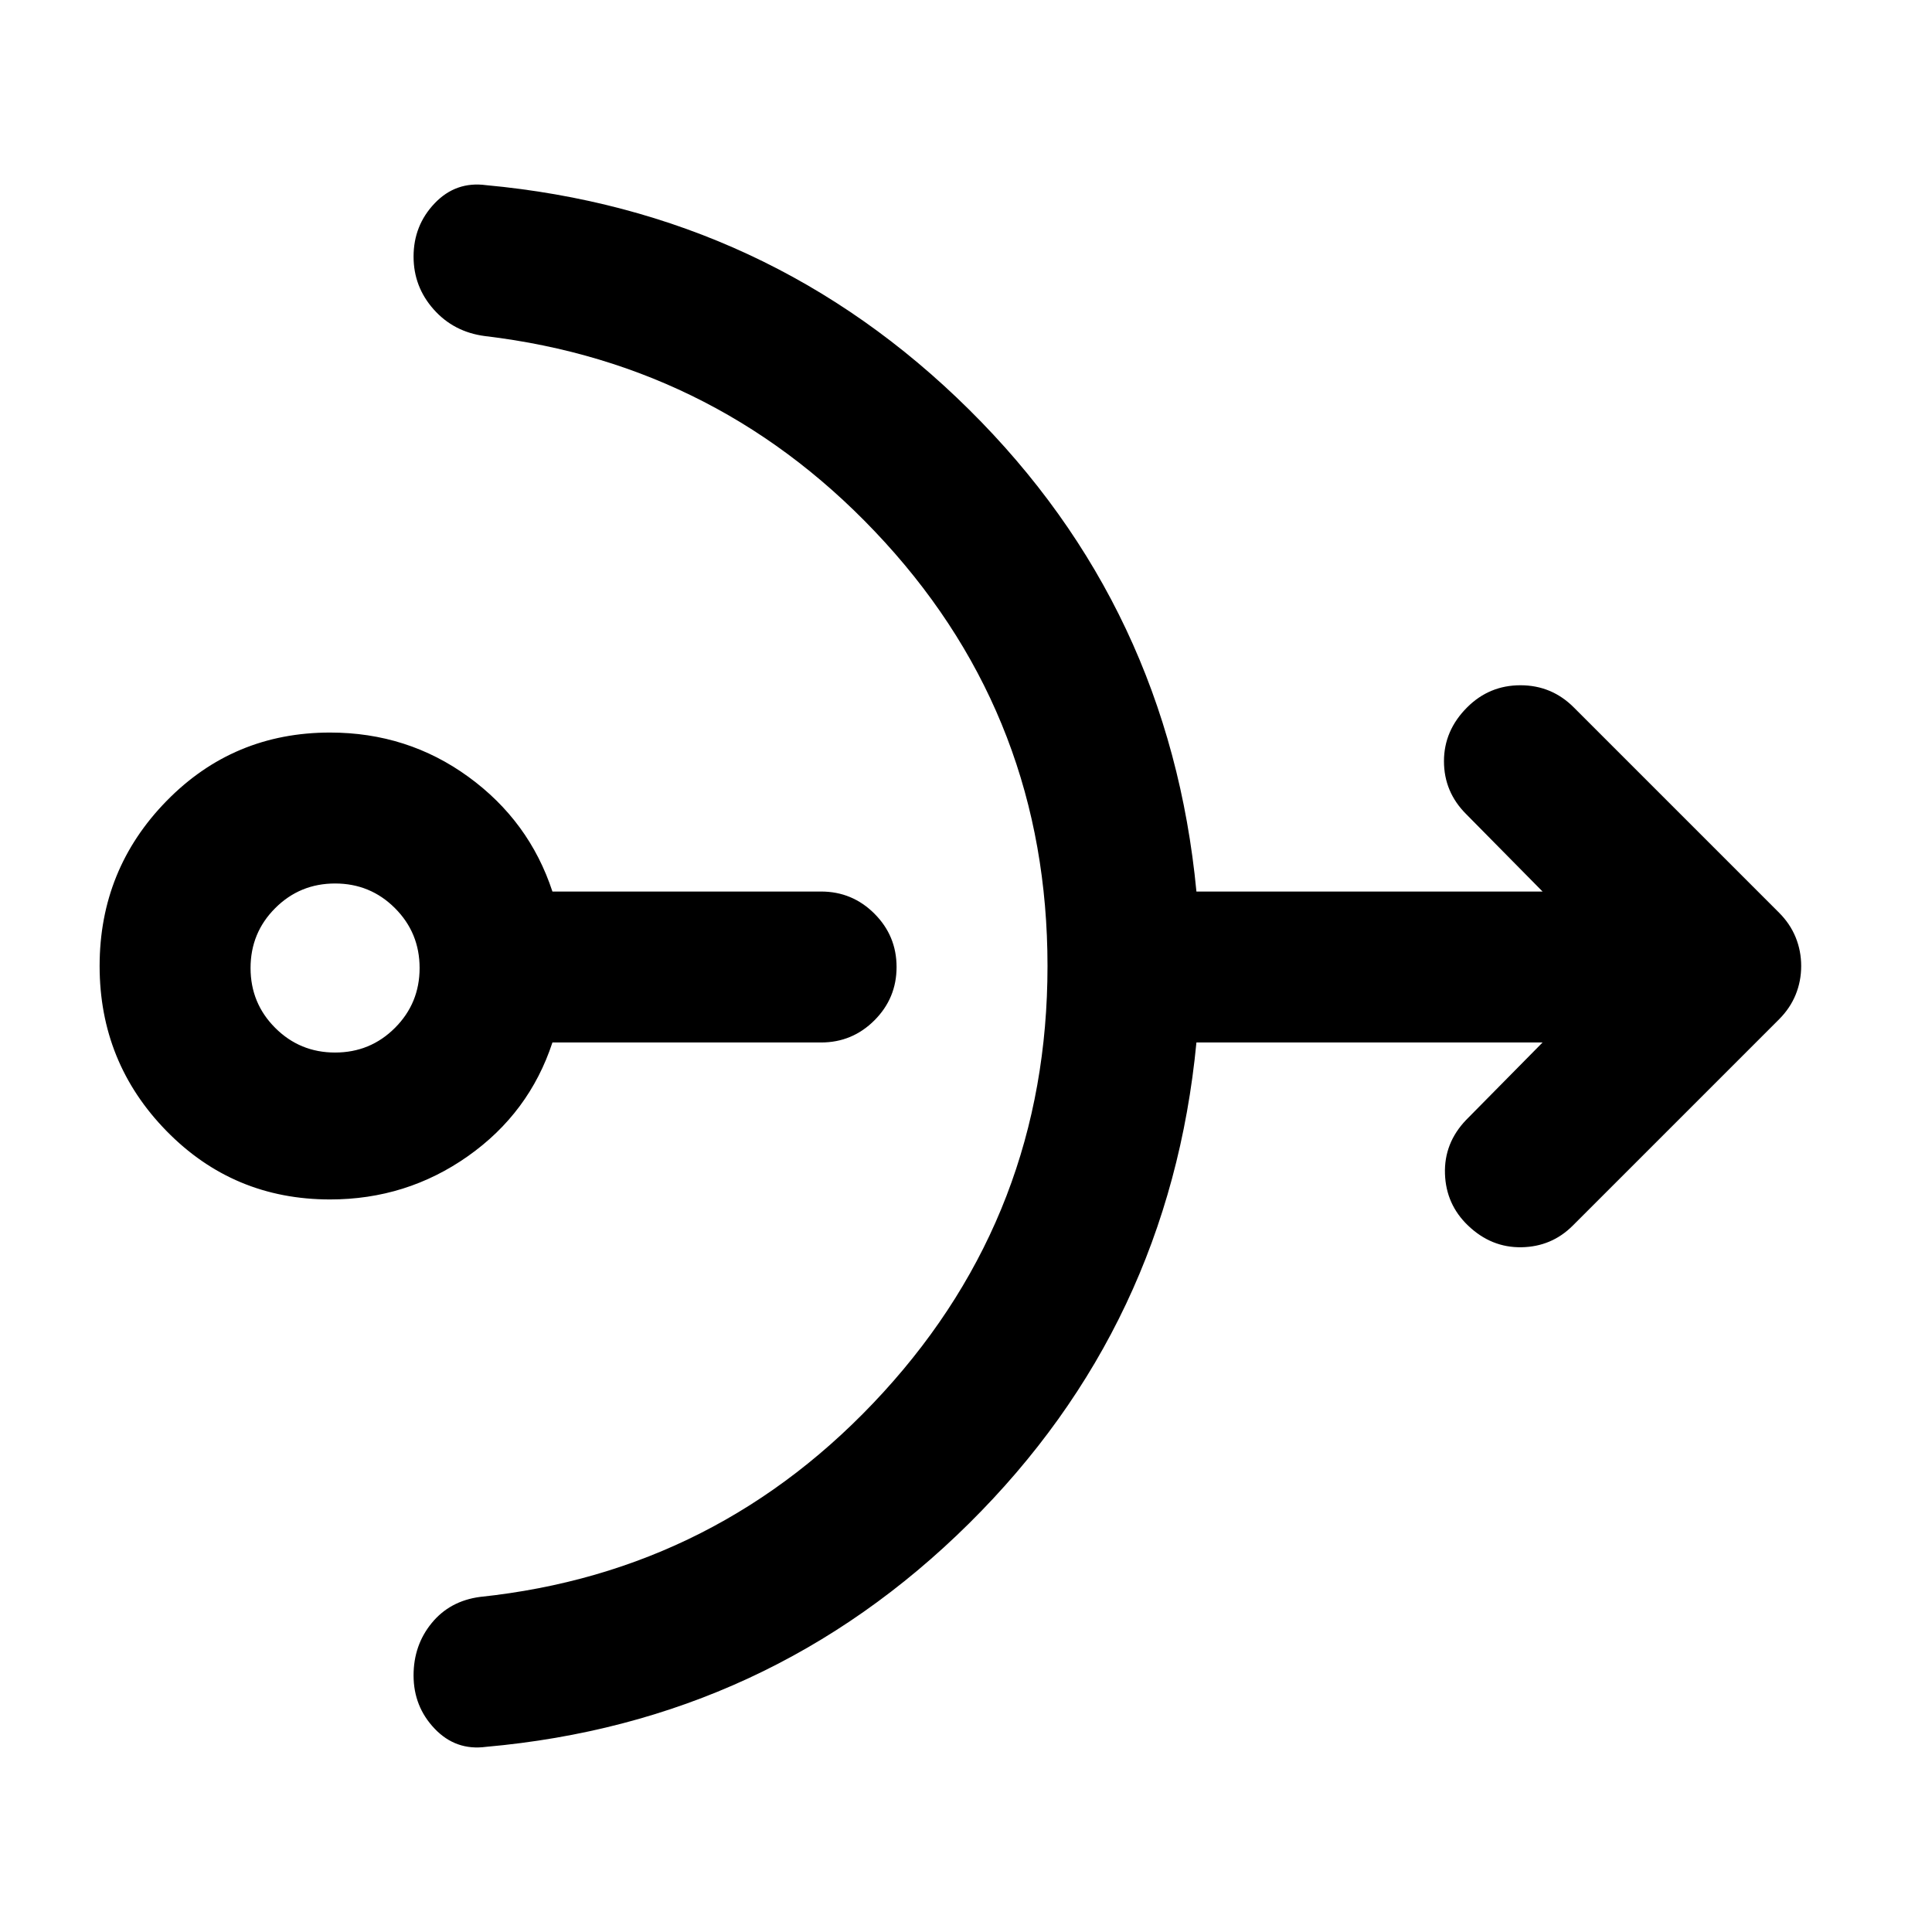 <svg xmlns="http://www.w3.org/2000/svg" height="24" viewBox="0 -960 960 960" width="24"><path d="M164-364q-48 0-81.25-34T49.5-480q0-48 33.25-82T164-596q38.5 0 68.75 22t41.75 57H408q15.5 0 26.5 11t11 26.5q0 15.5-11 26.5T408-442H274.5q-11.5 35-42 56.5T164-364Zm2.5-73q17.5 0 29.75-12.25T208.5-479q0-17.5-12.25-29.75T166.5-521q-17.5 0-29.75 12.25T124.5-479q0 17.5 12.25 29.75T166.5-437Zm354-43q0-122-80.75-210.5T241-793q-15.5-2-25.5-13.25t-10-26.25q0-15.5 10.5-26.5t25.5-9q140.5 13 240 111.5t113 239.5h172l-38-38.5q-11-11-11-26.25T729-608.5q11-11 26.5-11t26.5 11l102 102q5.5 5.5 8.25 12.25T895-480q0 7.5-2.75 14.25T884-453.5L781.5-351Q771-340.5 756-340.25T729.5-351q-11-10.5-11.5-25.75t10.5-26.75l38-38.5h-172q-13.5 140.5-113 239t-240 111q-15 2-25.5-9t-10.5-26.5q0-15 9-26t24-13Q357.5-179 439-268.25T520.5-480Z"/></svg>